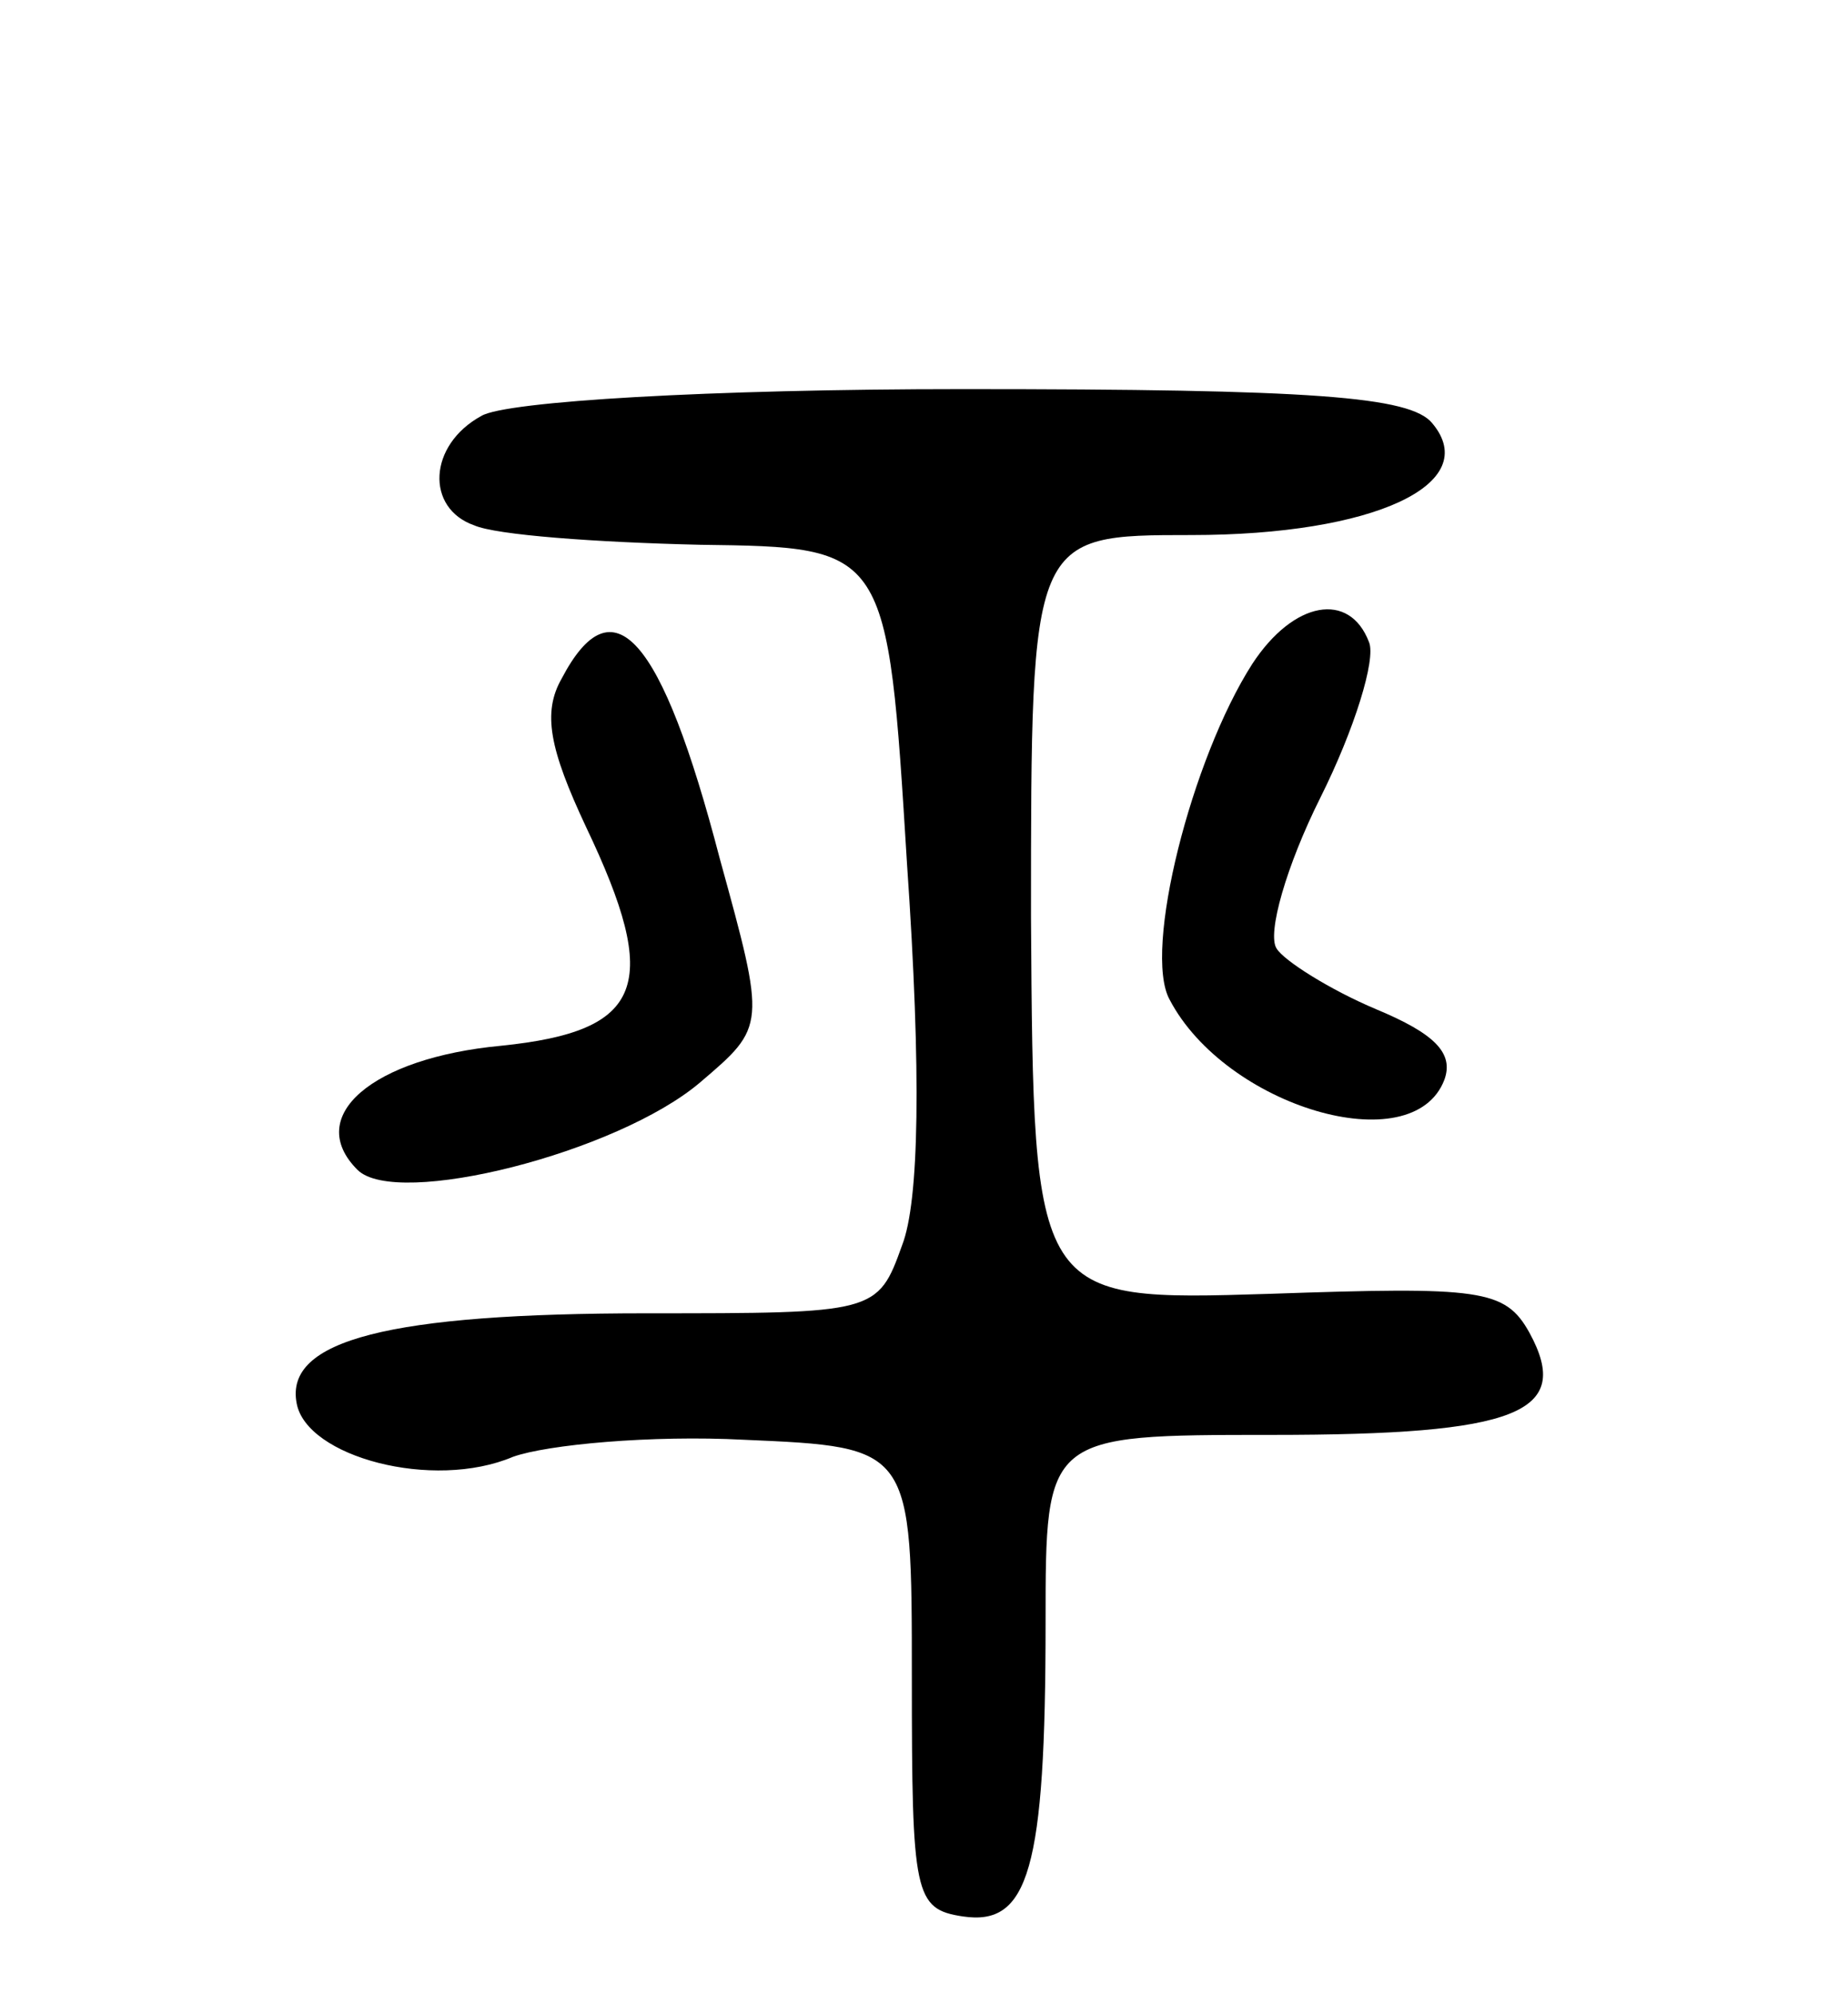 <svg version="1.0" xmlns="http://www.w3.org/2000/svg"
 width="76pt" height="82pt" viewBox="0 0 76 82"
 preserveAspectRatio="xMidYMid meet">
<g transform="translate(0,82) scale(0.1,-0.1)"
fill="#000000" stroke="none">
<path d="M198 649 c-22 -12 -23 -38 -3 -45 9 -4 50 -7 93 -8 77 -1 77 -1 85
-131 6 -87 5 -139 -2 -157 -10 -28 -11 -28 -105 -28 -106 0 -149 -11 -144 -37
4 -22 56 -36 89 -22 14 5 57 9 95 7 69 -3 69 -3 69 -98 0 -89 1 -95 21 -98 27
-4 34 19 34 121 0 77 0 77 93 77 101 0 124 9 106 42 -10 18 -20 19 -107 16
-97 -3 -97 -3 -98 155 0 157 0 157 66 157 75 0 120 21 99 46 -9 11 -49 14
-193 14 -104 0 -188 -5 -198 -11z"/>
<path d="M515 547 c-25 -39 -45 -118 -34 -138 23 -44 100 -67 113 -33 4 11 -4
19 -28 29 -19 8 -38 20 -41 25 -4 6 4 34 18 62 14 28 23 57 20 64 -8 21 -31
17 -48 -9z"/>
<path d="M231 541 c-8 -14 -5 -29 10 -61 31 -65 24 -84 -35 -90 -53 -5 -81
-29 -59 -51 16 -16 107 7 141 36 27 23 27 23 8 92 -24 92 -44 114 -65 74z"/>
</g>
</svg>
